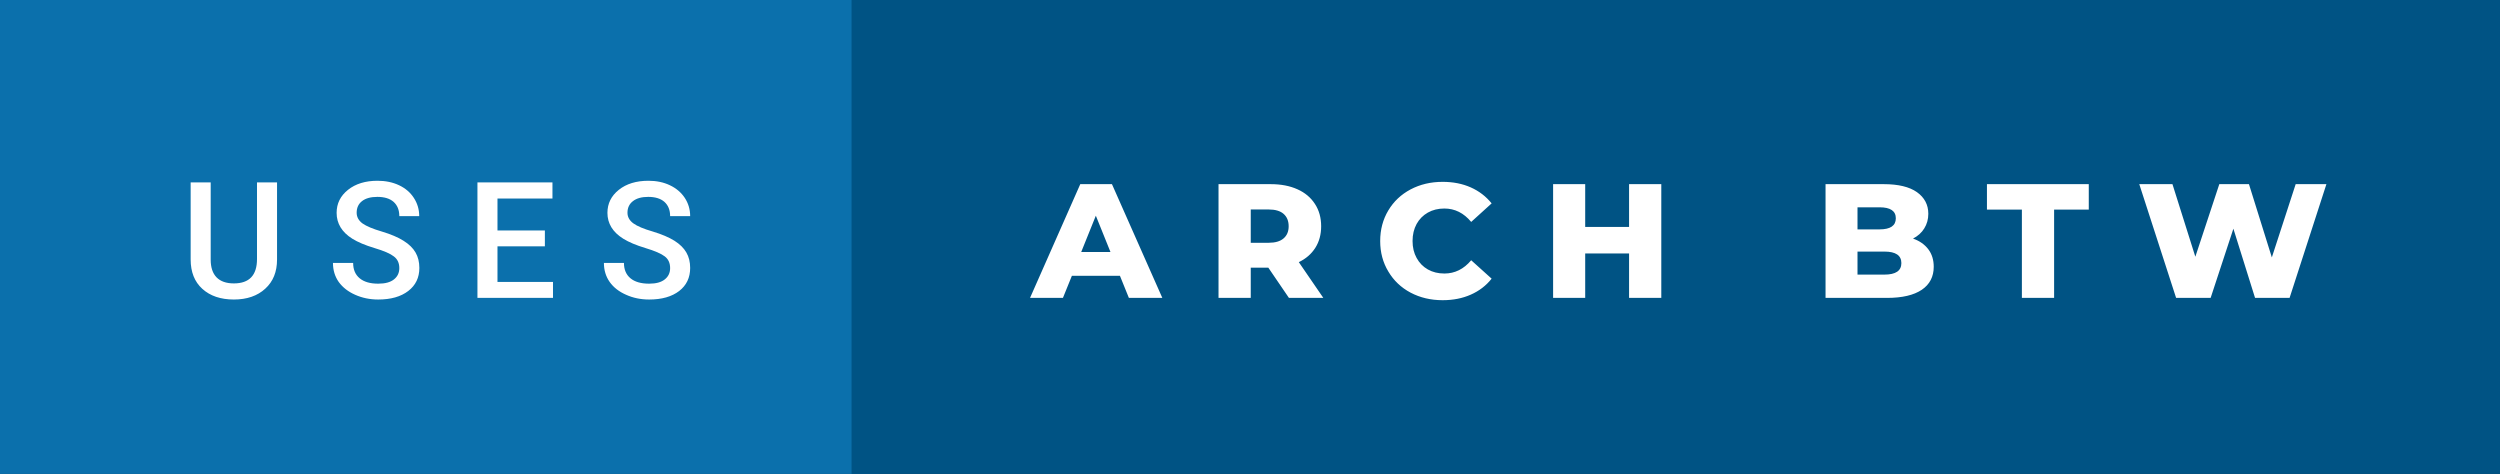<svg xmlns="http://www.w3.org/2000/svg" width="184.63" height="35" viewBox="0 0 184.63 35"><rect x="0" y="0" width="184.63" height="35" fill="#333333" stroke="none"/><rect class="svg__rect" x="0" y="0" width="64.89" height="35" fill="#0B70AC"/><rect class="svg__rect" x="62.89" y="0" width="121.74" height="35" fill="#005384"/><path class="svg__text" d="M14.08 19.16L14.08 19.16L14.08 13.47L15.56 13.47L15.56 19.18Q15.56 20.03 15.99 20.48Q16.43 20.93 17.27 20.93L17.27 20.93Q18.98 20.93 18.98 19.13L18.98 19.13L18.98 13.47L20.46 13.47L20.46 19.17Q20.46 20.53 19.59 21.32Q18.72 22.12 17.27 22.12L17.27 22.12Q15.81 22.12 14.94 21.33Q14.08 20.55 14.08 19.16ZM24.59 19.42L24.59 19.42L26.08 19.42Q26.08 20.15 26.56 20.55Q27.04 20.95 27.93 20.95L27.93 20.95Q28.71 20.95 29.10 20.63Q29.49 20.32 29.49 19.80L29.49 19.80Q29.49 19.24 29.09 18.94Q28.70 18.63 27.66 18.32Q26.63 18.01 26.02 17.63L26.02 17.63Q24.86 16.90 24.86 15.72L24.86 15.72Q24.86 14.69 25.70 14.02Q26.54 13.35 27.88 13.35L27.88 13.35Q28.77 13.35 29.47 13.68Q30.17 14.01 30.56 14.61Q30.96 15.22 30.96 15.96L30.96 15.96L29.49 15.96Q29.49 15.29 29.07 14.91Q28.65 14.54 27.87 14.54L27.87 14.54Q27.14 14.54 26.74 14.85Q26.34 15.16 26.34 15.71L26.34 15.71Q26.34 16.18 26.77 16.50Q27.21 16.81 28.20 17.10Q29.20 17.40 29.80 17.78Q30.41 18.16 30.69 18.65Q30.97 19.13 30.97 19.79L30.97 19.79Q30.97 20.86 30.15 21.49Q29.33 22.12 27.93 22.12L27.93 22.12Q27.01 22.12 26.23 21.77Q25.46 21.43 25.02 20.83Q24.59 20.22 24.59 19.42ZM40.84 22L35.26 22L35.26 13.47L40.80 13.47L40.80 14.66L36.74 14.66L36.74 17.02L40.24 17.02L40.24 18.19L36.74 18.19L36.74 20.82L40.84 20.82L40.84 22ZM44.60 19.42L44.60 19.42L46.08 19.42Q46.08 20.15 46.56 20.55Q47.04 20.95 47.94 20.95L47.94 20.95Q48.71 20.95 49.10 20.63Q49.49 20.32 49.49 19.80L49.49 19.80Q49.49 19.24 49.10 18.94Q48.70 18.63 47.67 18.32Q46.64 18.01 46.03 17.63L46.03 17.63Q44.86 16.90 44.86 15.72L44.86 15.72Q44.86 14.69 45.70 14.02Q46.54 13.35 47.89 13.35L47.89 13.35Q48.78 13.35 49.47 13.68Q50.17 14.01 50.57 14.61Q50.97 15.22 50.97 15.96L50.97 15.96L49.49 15.96Q49.49 15.29 49.07 14.91Q48.65 14.54 47.87 14.54L47.87 14.54Q47.15 14.54 46.75 14.85Q46.34 15.16 46.34 15.71L46.34 15.71Q46.34 16.18 46.78 16.50Q47.21 16.81 48.21 17.10Q49.20 17.40 49.81 17.78Q50.41 18.16 50.69 18.65Q50.97 19.13 50.97 19.79L50.97 19.79Q50.97 20.86 50.16 21.49Q49.34 22.12 47.94 22.12L47.94 22.12Q47.01 22.12 46.24 21.77Q45.46 21.43 45.03 20.83Q44.60 20.22 44.60 19.42Z" fill="#FFFFFF"/><path class="svg__text" d="M78.50 22L76.07 22L79.78 13.60L82.12 13.60L85.84 22L83.37 22L82.71 20.37L79.16 20.37L78.50 22ZM80.93 15.93L79.85 18.61L82.01 18.61L80.93 15.93ZM92.37 22L89.99 22L89.99 13.60L93.84 13.60Q94.98 13.60 95.82 13.98Q96.65 14.35 97.11 15.06Q97.57 15.76 97.57 16.71L97.57 16.71Q97.57 17.62 97.14 18.30Q96.71 18.98 95.92 19.36L95.92 19.36L97.73 22L95.19 22L93.67 19.77L92.37 19.77L92.37 22ZM92.37 15.47L92.37 17.93L93.69 17.93Q94.42 17.93 94.79 17.61Q95.17 17.29 95.17 16.71L95.17 16.71Q95.17 16.12 94.79 15.79Q94.42 15.47 93.69 15.47L93.69 15.47L92.37 15.47ZM101.93 17.80L101.93 17.80Q101.93 16.54 102.53 15.54Q103.12 14.55 104.17 13.99Q105.23 13.43 106.54 13.43L106.54 13.43Q107.70 13.43 108.62 13.84Q109.54 14.25 110.16 15.02L110.16 15.02L108.65 16.39Q107.83 15.40 106.67 15.40L106.67 15.40Q105.98 15.40 105.45 15.70Q104.92 16 104.62 16.54Q104.32 17.09 104.32 17.80L104.32 17.80Q104.32 18.51 104.62 19.05Q104.92 19.60 105.45 19.90Q105.98 20.20 106.67 20.20L106.67 20.20Q107.83 20.20 108.65 19.22L108.65 19.22L110.16 20.58Q109.55 21.35 108.62 21.76Q107.70 22.17 106.54 22.17L106.54 22.17Q105.23 22.17 104.17 21.61Q103.12 21.05 102.53 20.05Q101.93 19.06 101.93 17.80ZM117.07 22L114.70 22L114.70 13.60L117.07 13.60L117.07 16.76L120.31 16.76L120.31 13.60L122.69 13.60L122.69 22L120.31 22L120.31 18.72L117.07 18.72L117.07 22ZM139.36 22L134.82 22L134.82 13.60L139.12 13.60Q140.73 13.60 141.57 14.19Q142.41 14.79 142.41 15.79L142.41 15.79Q142.41 16.39 142.11 16.87Q141.82 17.34 141.28 17.62L141.28 17.62Q142.00 17.87 142.41 18.41Q142.81 18.94 142.81 19.70L142.81 19.70Q142.81 20.80 141.93 21.40Q141.04 22 139.36 22L139.36 22ZM137.18 18.58L137.18 20.28L139.17 20.28Q140.42 20.28 140.42 19.43L140.42 19.43Q140.42 18.58 139.17 18.58L139.17 18.58L137.18 18.58ZM137.18 15.31L137.18 16.94L138.81 16.94Q140.01 16.94 140.01 16.12L140.01 16.12Q140.01 15.31 138.81 15.31L138.81 15.31L137.18 15.31ZM149.32 15.48L146.74 15.48L146.74 13.60L154.26 13.60L154.26 15.48L151.70 15.48L151.70 22L149.32 22L149.32 15.48ZM160.71 22L157.99 13.60L160.44 13.60L162.13 18.96L163.90 13.60L166.09 13.60L167.78 19.01L169.54 13.60L171.81 13.60L169.09 22L166.54 22L164.94 16.89L163.26 22L160.71 22Z" fill="#FFFFFF" x="75.89"/></svg>